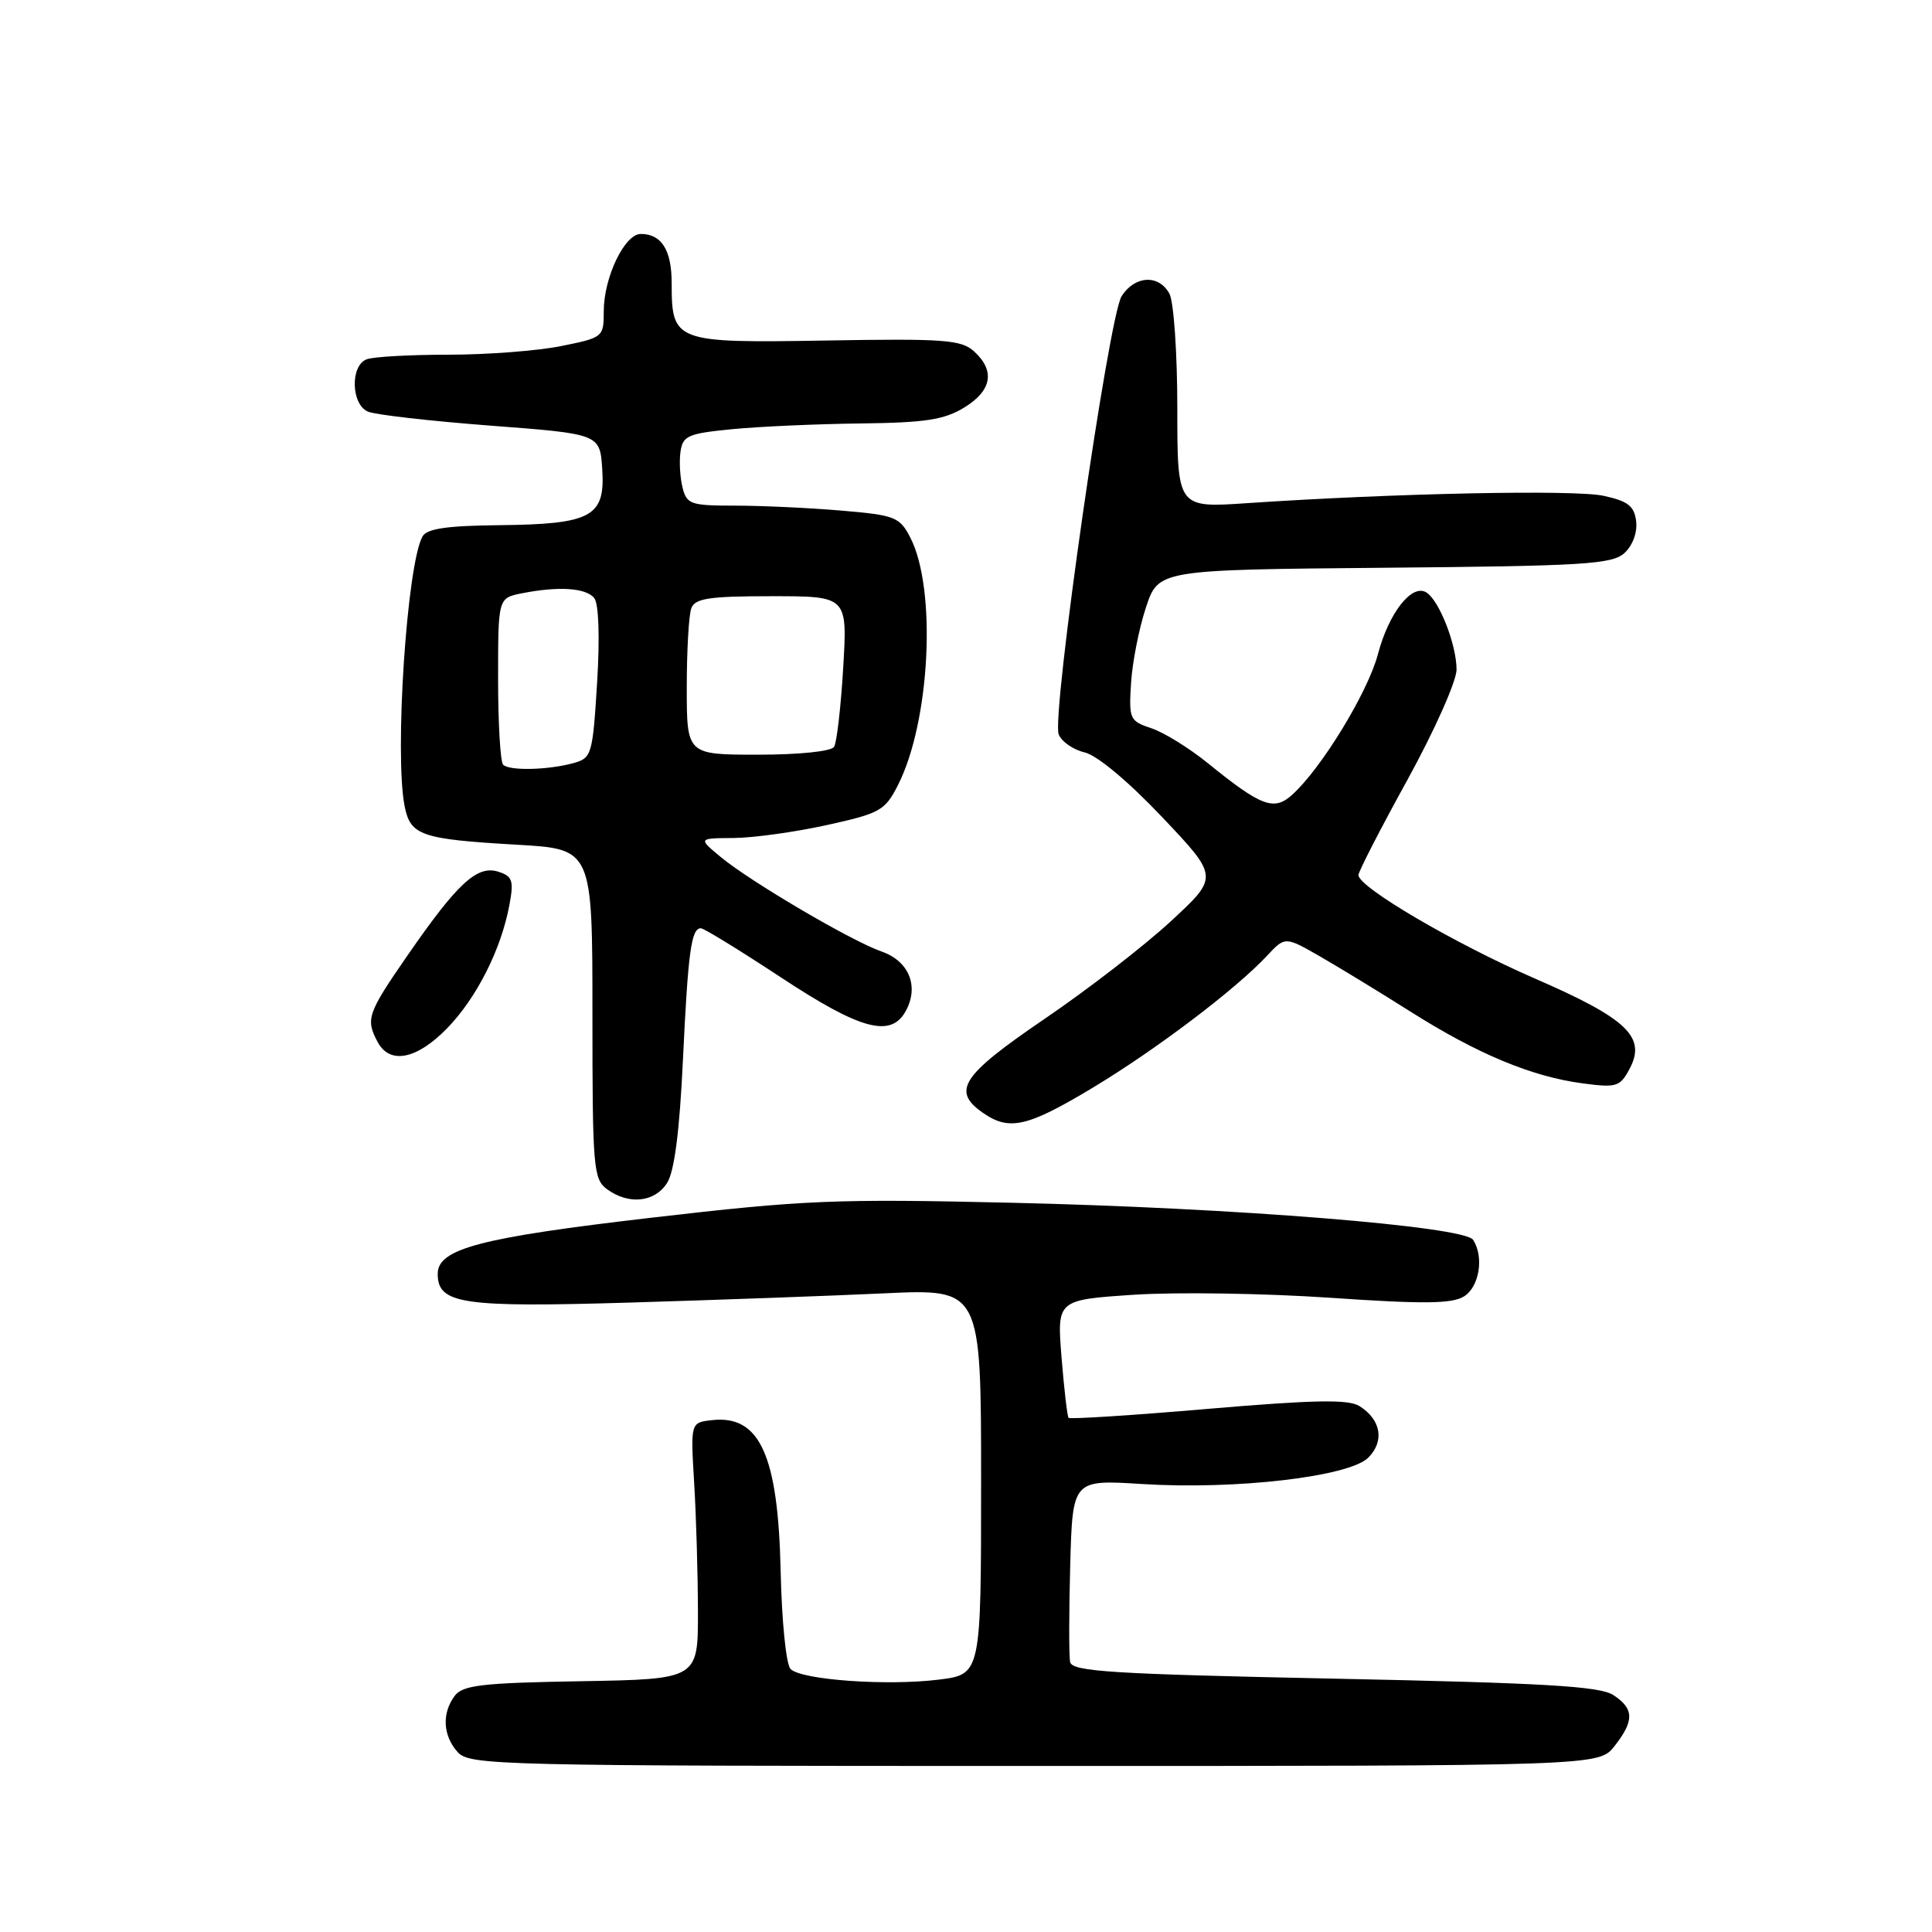 <?xml version="1.0" encoding="UTF-8" standalone="no"?>
<!DOCTYPE svg PUBLIC "-//W3C//DTD SVG 1.1//EN" "http://www.w3.org/Graphics/SVG/1.1/DTD/svg11.dtd" >
<svg xmlns="http://www.w3.org/2000/svg" xmlns:xlink="http://www.w3.org/1999/xlink" version="1.1" viewBox="0 0 256 256">
 <g >
 <path fill="currentColor"
d=" M 213.93 231.37 C 216.58 227.99 216.54 226.40 213.75 224.59 C 211.95 223.43 204.51 223.00 176.80 222.43 C 147.37 221.82 142.05 221.49 141.80 220.23 C 141.63 219.42 141.64 213.65 141.81 207.41 C 142.12 196.06 142.12 196.06 151.31 196.64 C 163.75 197.42 178.77 195.67 181.30 193.15 C 183.49 190.96 183.00 188.11 180.13 186.31 C 178.67 185.40 174.15 185.48 160.07 186.68 C 150.08 187.54 141.76 188.07 141.59 187.87 C 141.42 187.67 141.00 184.07 140.66 179.87 C 140.05 172.24 140.05 172.24 150.27 171.56 C 155.90 171.19 167.58 171.37 176.24 171.96 C 188.65 172.81 192.40 172.77 193.99 171.78 C 196.02 170.51 196.66 166.58 195.20 164.29 C 194.06 162.50 163.67 160.05 134.00 159.37 C 110.71 158.83 106.57 159.00 86.25 161.36 C 63.62 163.99 58.00 165.47 58.00 168.79 C 58.00 172.78 61.17 173.26 83.41 172.60 C 95.01 172.25 110.24 171.70 117.25 171.37 C 130.00 170.78 130.00 170.78 130.00 196.32 C 130.00 221.86 130.00 221.86 124.39 222.56 C 117.55 223.41 106.20 222.60 104.76 221.16 C 104.16 220.56 103.59 214.86 103.44 208.17 C 103.10 192.78 100.67 187.45 94.31 188.18 C 91.50 188.50 91.50 188.50 91.98 196.50 C 92.25 200.90 92.47 208.55 92.48 213.50 C 92.50 222.50 92.50 222.50 77.00 222.77 C 63.87 222.99 61.31 223.29 60.25 224.71 C 58.52 227.02 58.69 230.00 60.65 232.17 C 62.23 233.91 65.91 234.00 137.08 234.00 C 211.85 234.00 211.85 234.00 213.93 231.37 Z  M 88.39 156.75 C 89.36 155.23 90.04 149.96 90.49 140.50 C 91.17 126.12 91.59 123.00 92.87 123.00 C 93.27 123.00 98.04 125.93 103.46 129.50 C 114.09 136.51 118.09 137.57 120.05 133.91 C 121.79 130.65 120.43 127.35 116.83 126.09 C 112.81 124.69 99.48 116.85 95.50 113.56 C 92.50 111.07 92.50 111.07 97.22 111.04 C 99.82 111.02 105.36 110.25 109.54 109.33 C 116.60 107.78 117.26 107.41 118.97 104.06 C 123.26 95.65 124.14 78.05 120.62 71.23 C 119.20 68.49 118.62 68.26 111.40 67.65 C 107.16 67.29 100.85 67.00 97.37 67.00 C 91.52 67.00 90.99 66.82 90.44 64.60 C 90.11 63.28 89.98 61.15 90.17 59.85 C 90.47 57.74 91.16 57.44 97.00 56.87 C 100.58 56.52 108.22 56.18 114.00 56.11 C 122.56 56.01 125.10 55.63 127.75 54.01 C 131.43 51.77 131.90 49.13 129.07 46.56 C 127.36 45.02 125.14 44.85 109.46 45.12 C 89.37 45.46 89.00 45.32 89.00 37.51 C 89.00 33.14 87.66 31.00 84.91 31.00 C 82.76 31.00 80.00 36.76 80.00 41.26 C 80.00 44.67 79.91 44.74 74.33 45.86 C 71.22 46.49 64.50 47.00 59.42 47.00 C 54.33 47.00 49.45 47.27 48.58 47.61 C 46.39 48.45 46.52 53.58 48.75 54.54 C 49.71 54.96 57.02 55.79 65.00 56.40 C 79.50 57.50 79.50 57.50 79.80 62.19 C 80.21 68.48 78.39 69.46 66.13 69.59 C 59.19 69.66 56.55 70.05 55.98 71.09 C 53.91 74.83 52.25 100.00 53.62 106.85 C 54.39 110.71 55.81 111.20 68.50 111.93 C 78.50 112.50 78.50 112.50 78.50 134.33 C 78.50 154.78 78.62 156.24 80.44 157.58 C 83.31 159.68 86.75 159.32 88.39 156.75 Z  M 144.79 144.13 C 153.18 139.08 163.73 131.10 167.89 126.64 C 170.28 124.08 170.28 124.08 174.89 126.72 C 177.42 128.18 182.88 131.50 187.00 134.11 C 195.82 139.68 202.98 142.66 209.70 143.55 C 214.19 144.15 214.66 144.01 215.92 141.64 C 218.18 137.42 215.63 134.98 203.38 129.66 C 192.78 125.05 180.00 117.56 180.00 115.95 C 180.00 115.50 182.92 109.81 186.50 103.32 C 190.10 96.76 193.00 90.26 193.00 88.72 C 193.00 85.42 190.70 79.55 189.00 78.50 C 187.08 77.31 184.03 81.20 182.58 86.69 C 181.25 91.73 175.07 101.86 171.20 105.33 C 168.80 107.49 167.12 106.86 160.04 101.12 C 157.59 99.13 154.22 97.05 152.57 96.50 C 149.69 95.54 149.57 95.28 149.87 90.50 C 150.04 87.75 150.93 83.25 151.84 80.50 C 153.50 75.50 153.50 75.50 183.44 75.23 C 209.85 75.00 213.59 74.77 215.24 73.29 C 216.33 72.29 216.97 70.58 216.80 69.09 C 216.56 67.06 215.74 66.41 212.50 65.70 C 208.67 64.86 184.83 65.35 165.25 66.67 C 156.00 67.30 156.00 67.30 156.00 54.08 C 156.00 46.81 155.53 40.00 154.96 38.93 C 153.57 36.33 150.37 36.49 148.62 39.25 C 146.90 41.95 139.32 94.78 140.28 97.30 C 140.65 98.26 142.20 99.34 143.73 99.70 C 145.38 100.09 149.54 103.57 154.00 108.28 C 161.50 116.20 161.50 116.20 155.13 122.08 C 151.63 125.32 144.09 131.15 138.38 135.03 C 127.41 142.50 126.07 144.54 130.22 147.44 C 133.72 149.89 136.11 149.35 144.79 144.13 Z  M 59.25 136.25 C 63.16 132.23 66.43 125.76 67.51 119.85 C 68.10 116.67 67.90 116.10 66.01 115.50 C 63.22 114.62 60.62 117.02 54.01 126.58 C 48.68 134.29 48.42 135.04 50.04 138.07 C 51.65 141.09 55.22 140.39 59.25 136.25 Z  M 66.67 101.33 C 66.30 100.97 66.00 95.85 66.00 89.96 C 66.00 79.25 66.00 79.25 69.13 78.62 C 74.01 77.65 77.66 77.89 78.74 79.25 C 79.34 80.01 79.49 84.43 79.12 90.46 C 78.53 100.00 78.40 100.45 76.00 101.11 C 72.65 102.04 67.49 102.16 66.67 101.33 Z  M 91.00 91.08 C 91.00 86.18 91.27 81.45 91.61 80.58 C 92.10 79.28 94.02 79.00 102.25 79.00 C 112.29 79.00 112.29 79.00 111.73 88.46 C 111.42 93.67 110.88 98.39 110.52 98.96 C 110.15 99.56 105.89 100.00 100.44 100.00 C 91.00 100.00 91.00 100.00 91.00 91.08 Z "/>
</g>
</svg>